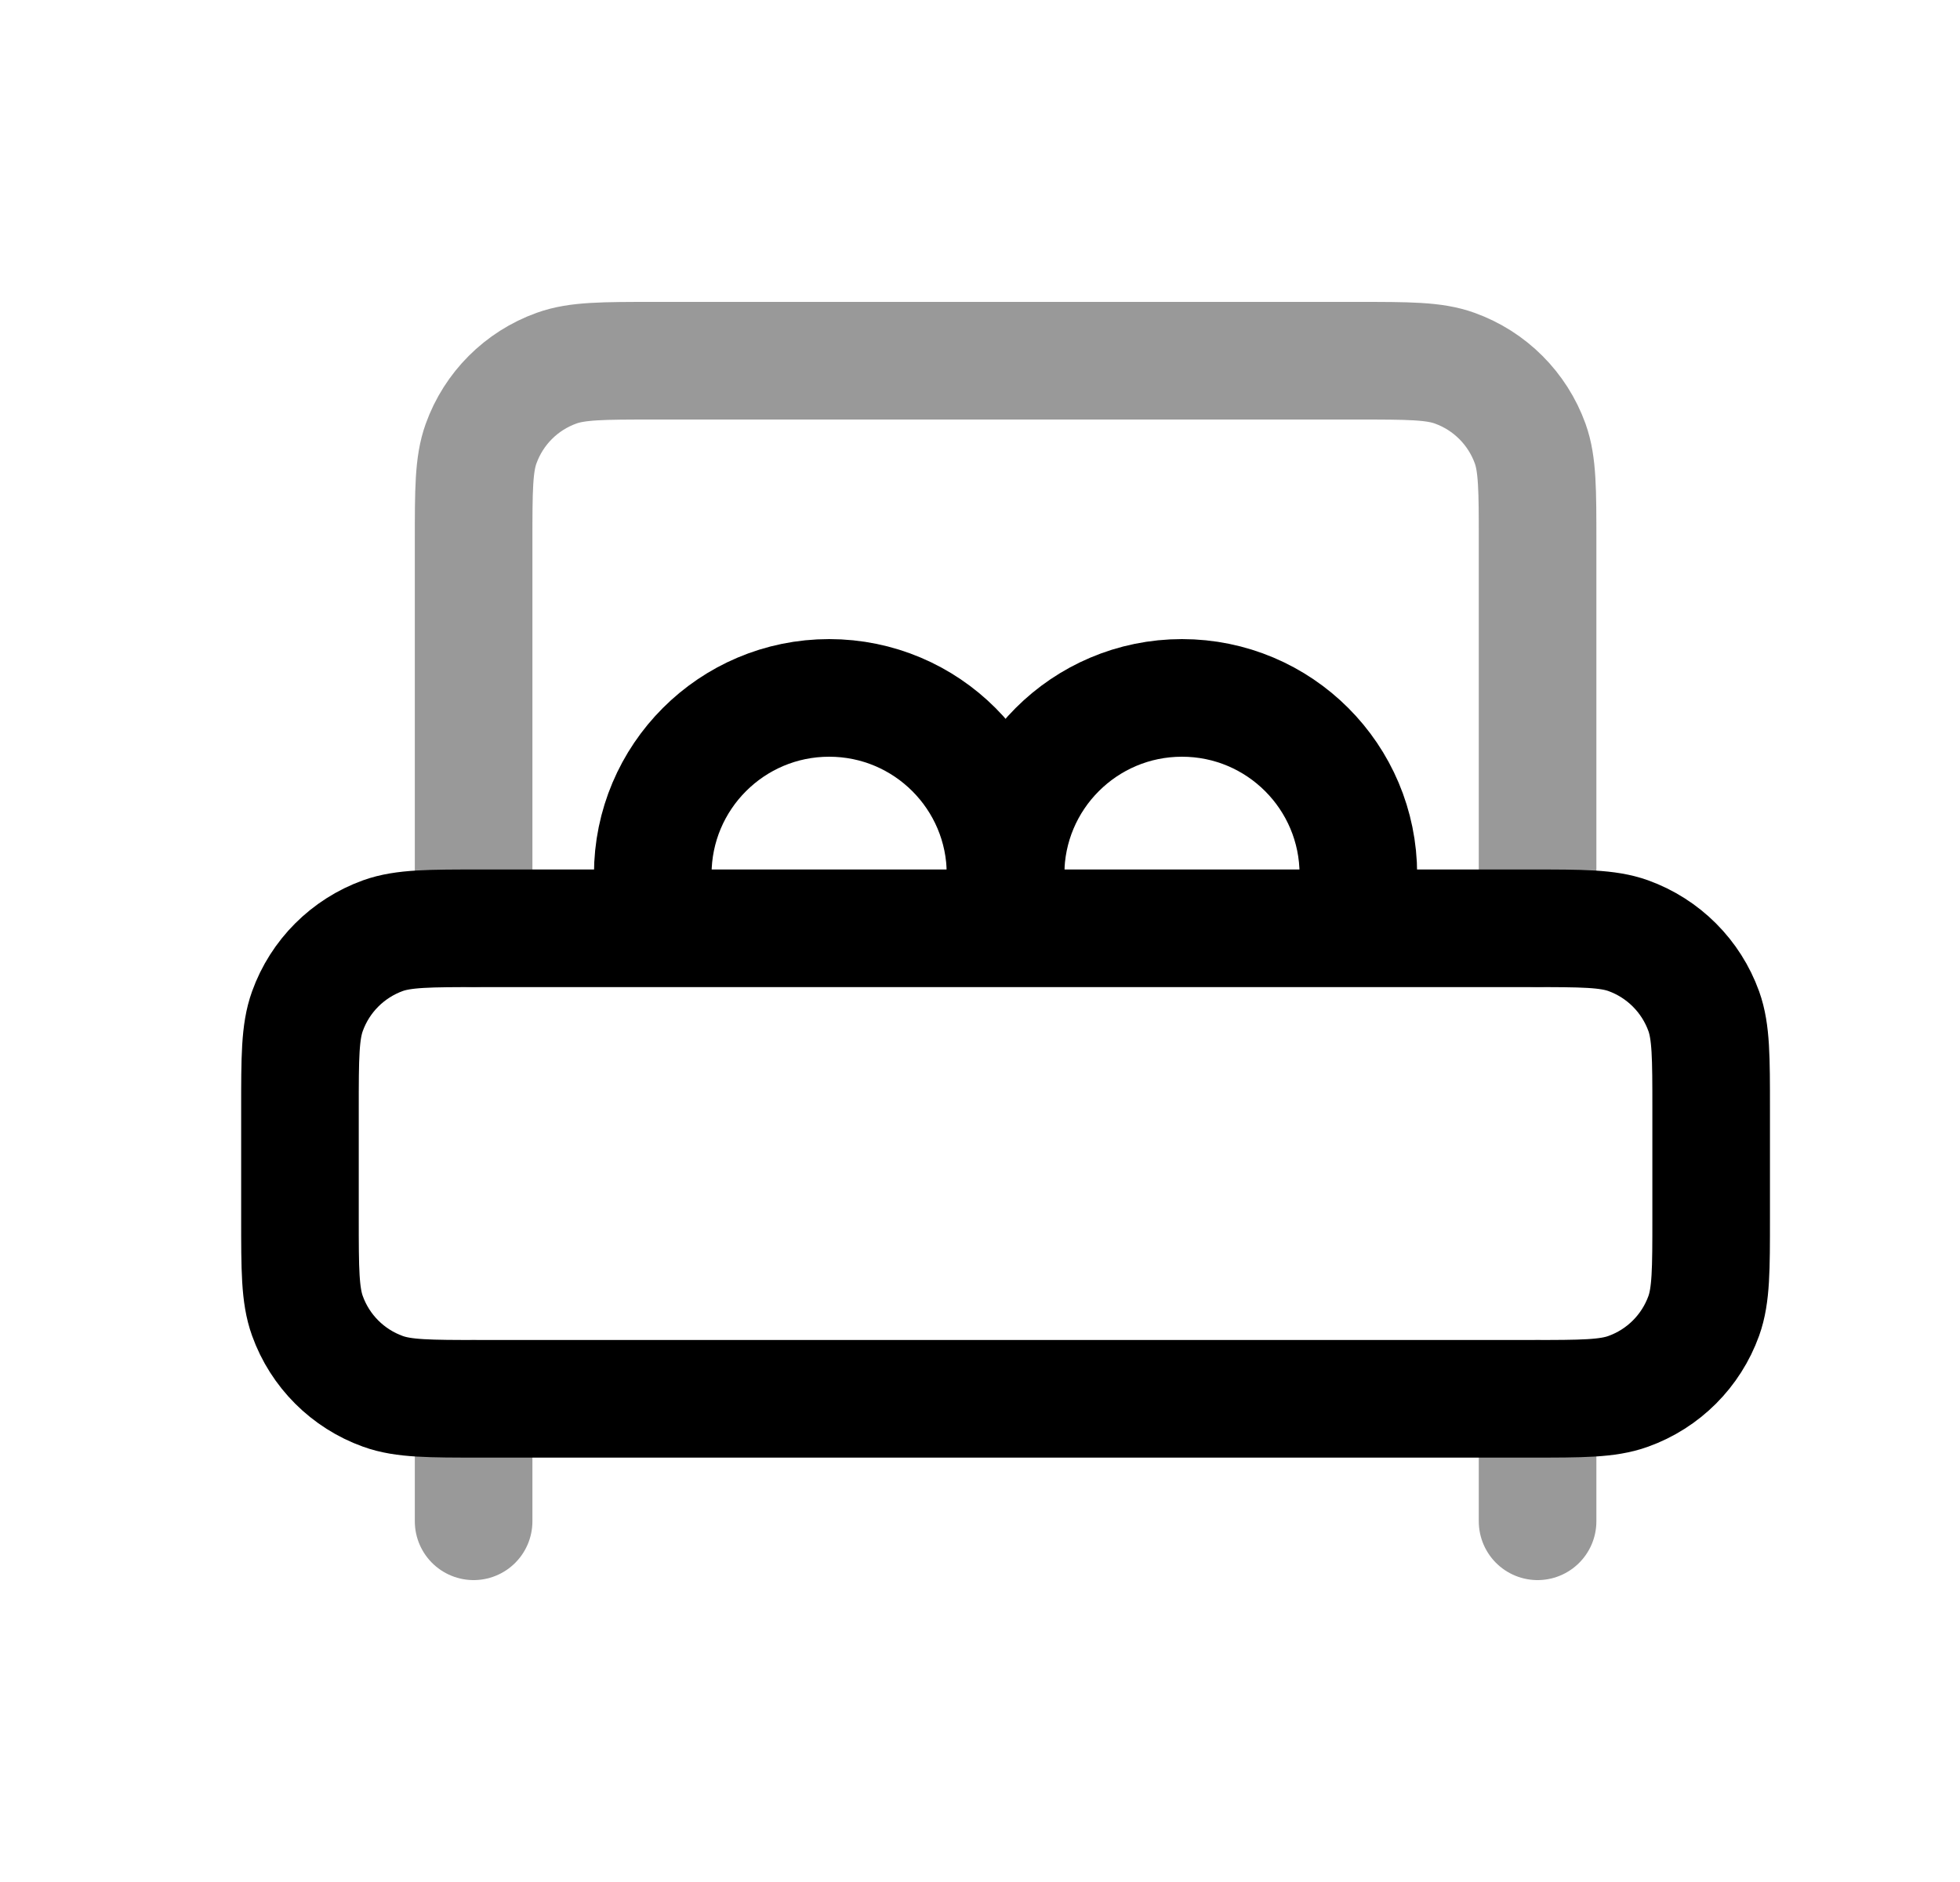 <svg width="25" height="24" viewBox="0 0 25 24" fill="none" xmlns="http://www.w3.org/2000/svg">
<path d="M3.826 14.142C3.826 13.486 3.826 13.159 3.921 12.896C4.082 12.447 4.436 12.094 4.884 11.932C5.147 11.838 5.475 11.838 6.13 11.838H19.522C20.178 11.838 20.505 11.838 20.768 11.932C21.217 12.094 21.57 12.447 21.732 12.896C21.826 13.159 21.826 13.486 21.826 14.142V15.534C21.826 16.189 21.826 16.517 21.732 16.78C21.57 17.229 21.217 17.582 20.768 17.743C20.505 17.838 20.178 17.838 19.522 17.838H6.13C5.475 17.838 5.147 17.838 4.884 17.743C4.436 17.582 4.082 17.229 3.921 16.78C3.826 16.517 3.826 16.189 3.826 15.534V14.142Z" stroke="black" stroke-width="1.5" stroke-linecap="round" stroke-linejoin="round"/>
<path opacity="0.4" d="M19.612 19.4V17.838M6.041 17.838V19.4" stroke="black" stroke-width="1.5" stroke-linecap="round" stroke-linejoin="round"/>
<path opacity="0.4" d="M19.612 11.838V6.904C19.612 6.249 19.612 5.921 19.518 5.658C19.356 5.209 19.003 4.856 18.554 4.695C18.292 4.6 17.964 4.6 17.308 4.6H8.345C7.69 4.6 7.362 4.6 7.099 4.695C6.65 4.856 6.297 5.209 6.136 5.658C6.041 5.921 6.041 6.249 6.041 6.904V11.838" stroke="black" stroke-width="1.5" stroke-linecap="round" stroke-linejoin="round"/>
<path d="M12.826 11.739V11.15C12.826 9.907 13.834 8.9 15.076 8.9C16.319 8.9 17.326 9.907 17.326 11.15V11.77" stroke="black" stroke-width="1.5" stroke-linecap="round" stroke-linejoin="round"/>
<path d="M12.826 11.15C12.826 9.907 11.819 8.9 10.576 8.9C9.334 8.9 8.326 9.907 8.326 11.15V11.76" stroke="black" stroke-width="1.5" stroke-linecap="round" stroke-linejoin="round"/>
</svg>